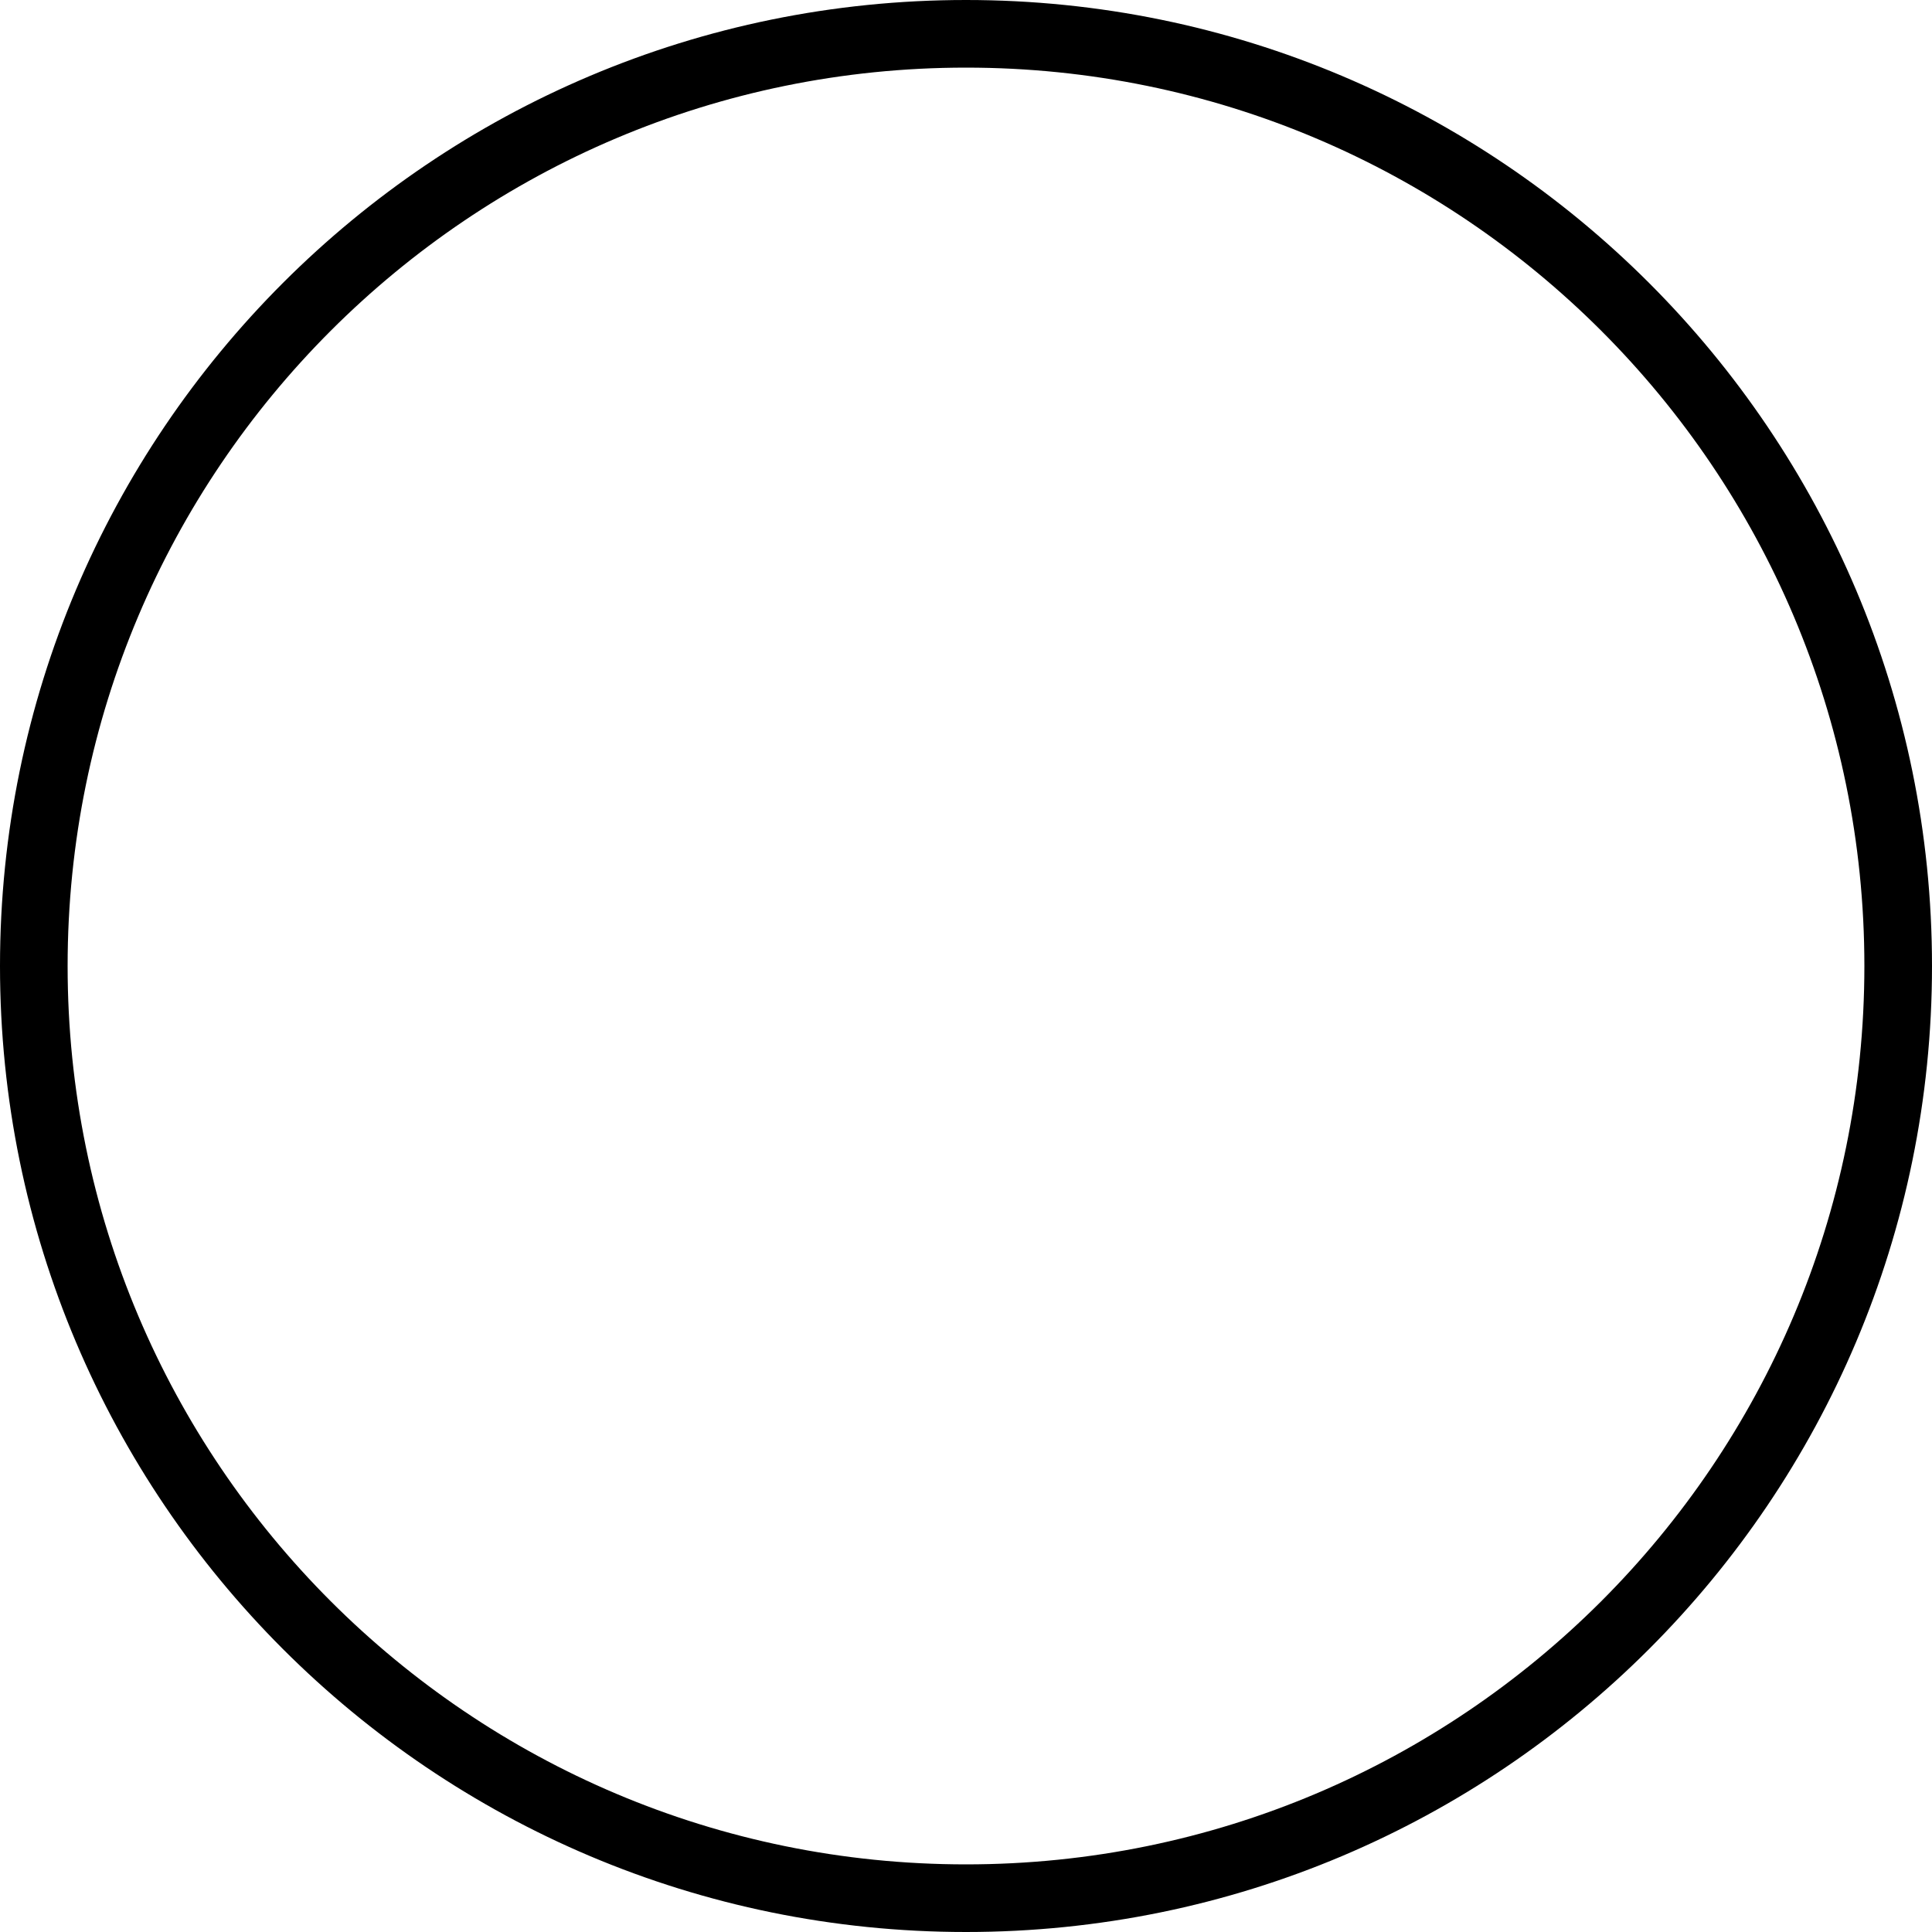 <svg width="200" height="200" viewBox="0 0 200 200" fill="none" xmlns="http://www.w3.org/2000/svg">
<path fill-rule="evenodd" clip-rule="evenodd" d="M100 193C151.362 193 193 151.362 193 100C193 48.638 151.362 7 100 7C48.638 7 7 48.638 7 100C7 151.362 48.638 193 100 193ZM100 200C155.228 200 200 155.228 200 100C200 44.772 155.228 0 100 0C44.772 0 0 44.772 0 100C0 155.228 44.772 200 100 200Z" fill="black"/>
</svg>
